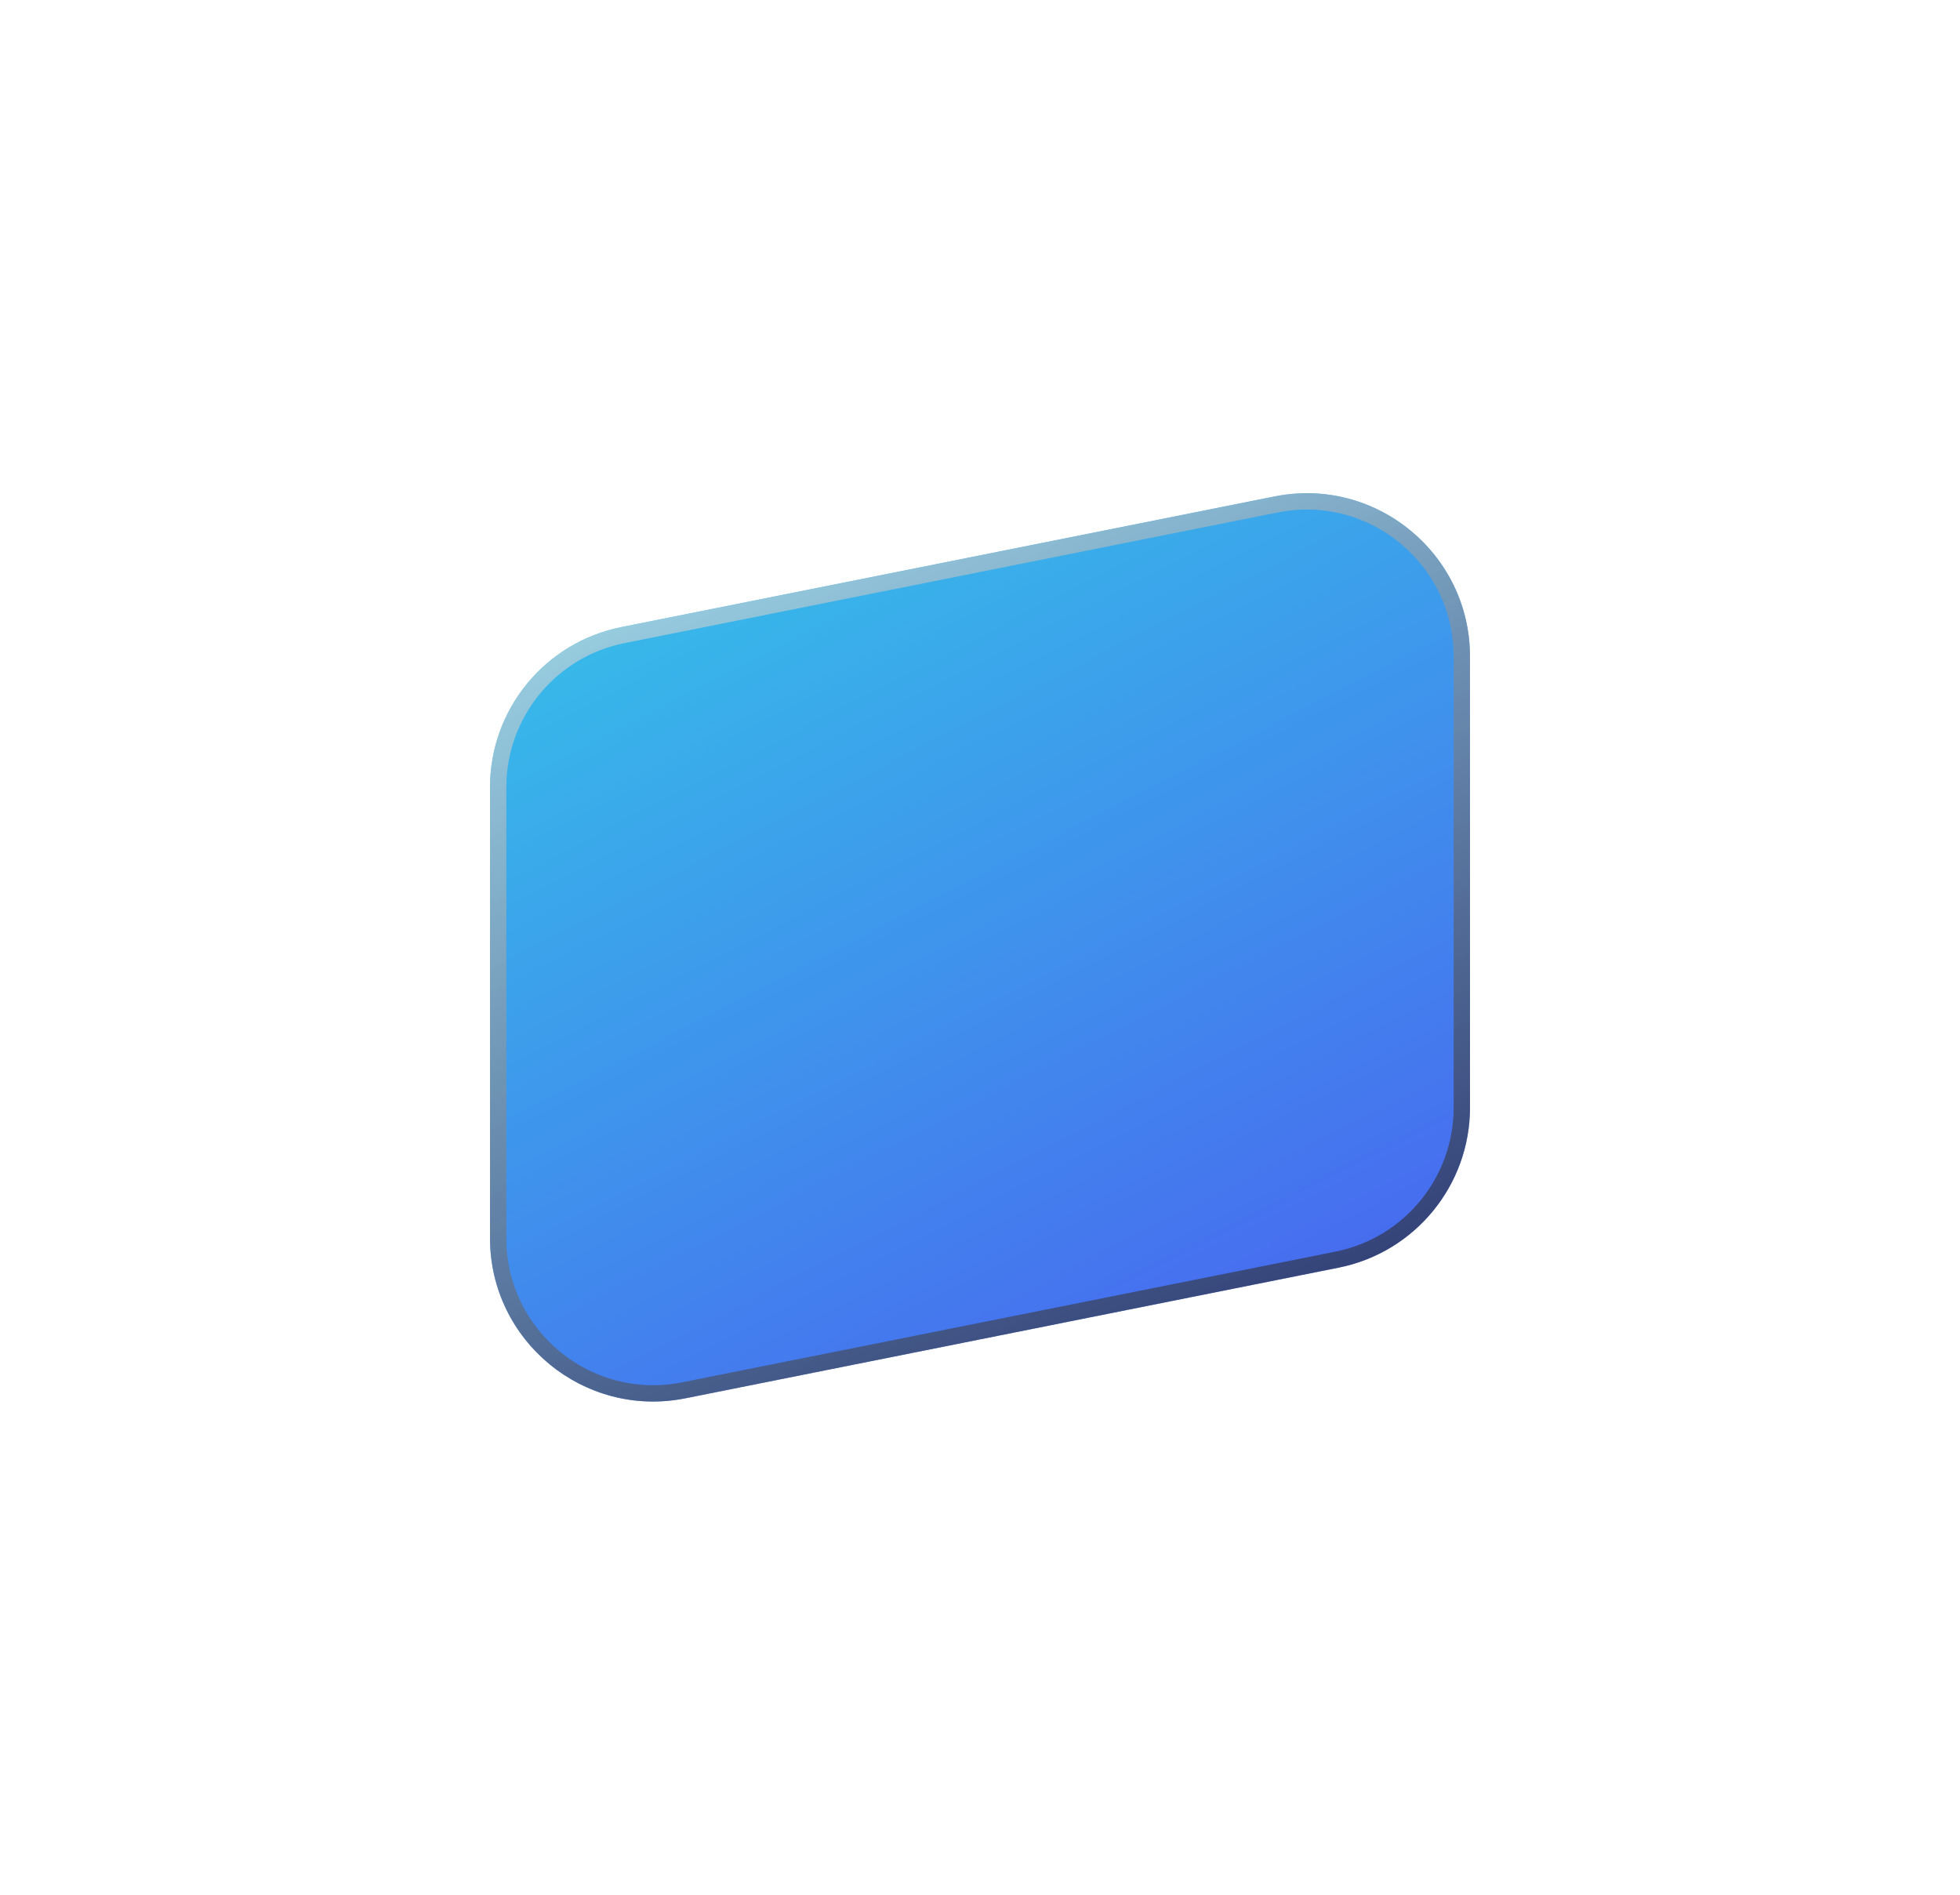 <svg width="120" height="116" viewBox="0 0 120 116" fill="none" xmlns="http://www.w3.org/2000/svg">
<g filter="url(#filter0_d_1_2487)">
<path d="M30 28.198C30 23.431 33.365 19.327 38.039 18.392L78.039 10.392C84.227 9.155 90 13.888 90 20.198V47.802C90 52.569 86.635 56.673 81.961 57.608L41.961 65.608C35.773 66.845 30 62.112 30 55.802V28.198Z" fill="url(#paint0_linear_1_2487)"/>
<path d="M30.5 28.198C30.5 23.67 33.696 19.771 38.137 18.883L78.137 10.883C84.015 9.707 89.5 14.203 89.5 20.198V47.802C89.5 52.33 86.304 56.229 81.863 57.117L41.863 65.118C35.985 66.293 30.5 61.797 30.5 55.802V28.198Z" stroke="url(#paint1_linear_1_2487)" stroke-opacity="0.6" style="mix-blend-mode:overlay"/>
</g>
<defs>
<filter id="filter0_d_1_2487" x="0" y="0.195" width="120" height="115.611" filterUnits="userSpaceOnUse" color-interpolation-filters="sRGB">
<feFlood flood-opacity="0" result="BackgroundImageFix"/>
<feColorMatrix in="SourceAlpha" type="matrix" values="0 0 0 0 0 0 0 0 0 0 0 0 0 0 0 0 0 0 127 0" result="hardAlpha"/>
<feOffset dy="20"/>
<feGaussianBlur stdDeviation="15"/>
<feComposite in2="hardAlpha" operator="out"/>
<feColorMatrix type="matrix" values="0 0 0 0 0.064 0 0 0 0 0.079 0 0 0 0 0.108 0 0 0 0.6 0"/>
<feBlend mode="normal" in2="BackgroundImageFix" result="effect1_dropShadow_1_2487"/>
<feBlend mode="normal" in="SourceGraphic" in2="effect1_dropShadow_1_2487" result="shape"/>
</filter>
<linearGradient id="paint0_linear_1_2487" x1="33" y1="8" x2="74.791" y2="89.043" gradientUnits="userSpaceOnUse">
<stop stop-color="#34C8E8"/>
<stop offset="1" stop-color="#4E4AF2"/>
</linearGradient>
<linearGradient id="paint1_linear_1_2487" x1="30" y1="8" x2="64.075" y2="80.23" gradientUnits="userSpaceOnUse">
<stop stop-color="white"/>
<stop offset="1"/>
</linearGradient>
</defs>
</svg>
